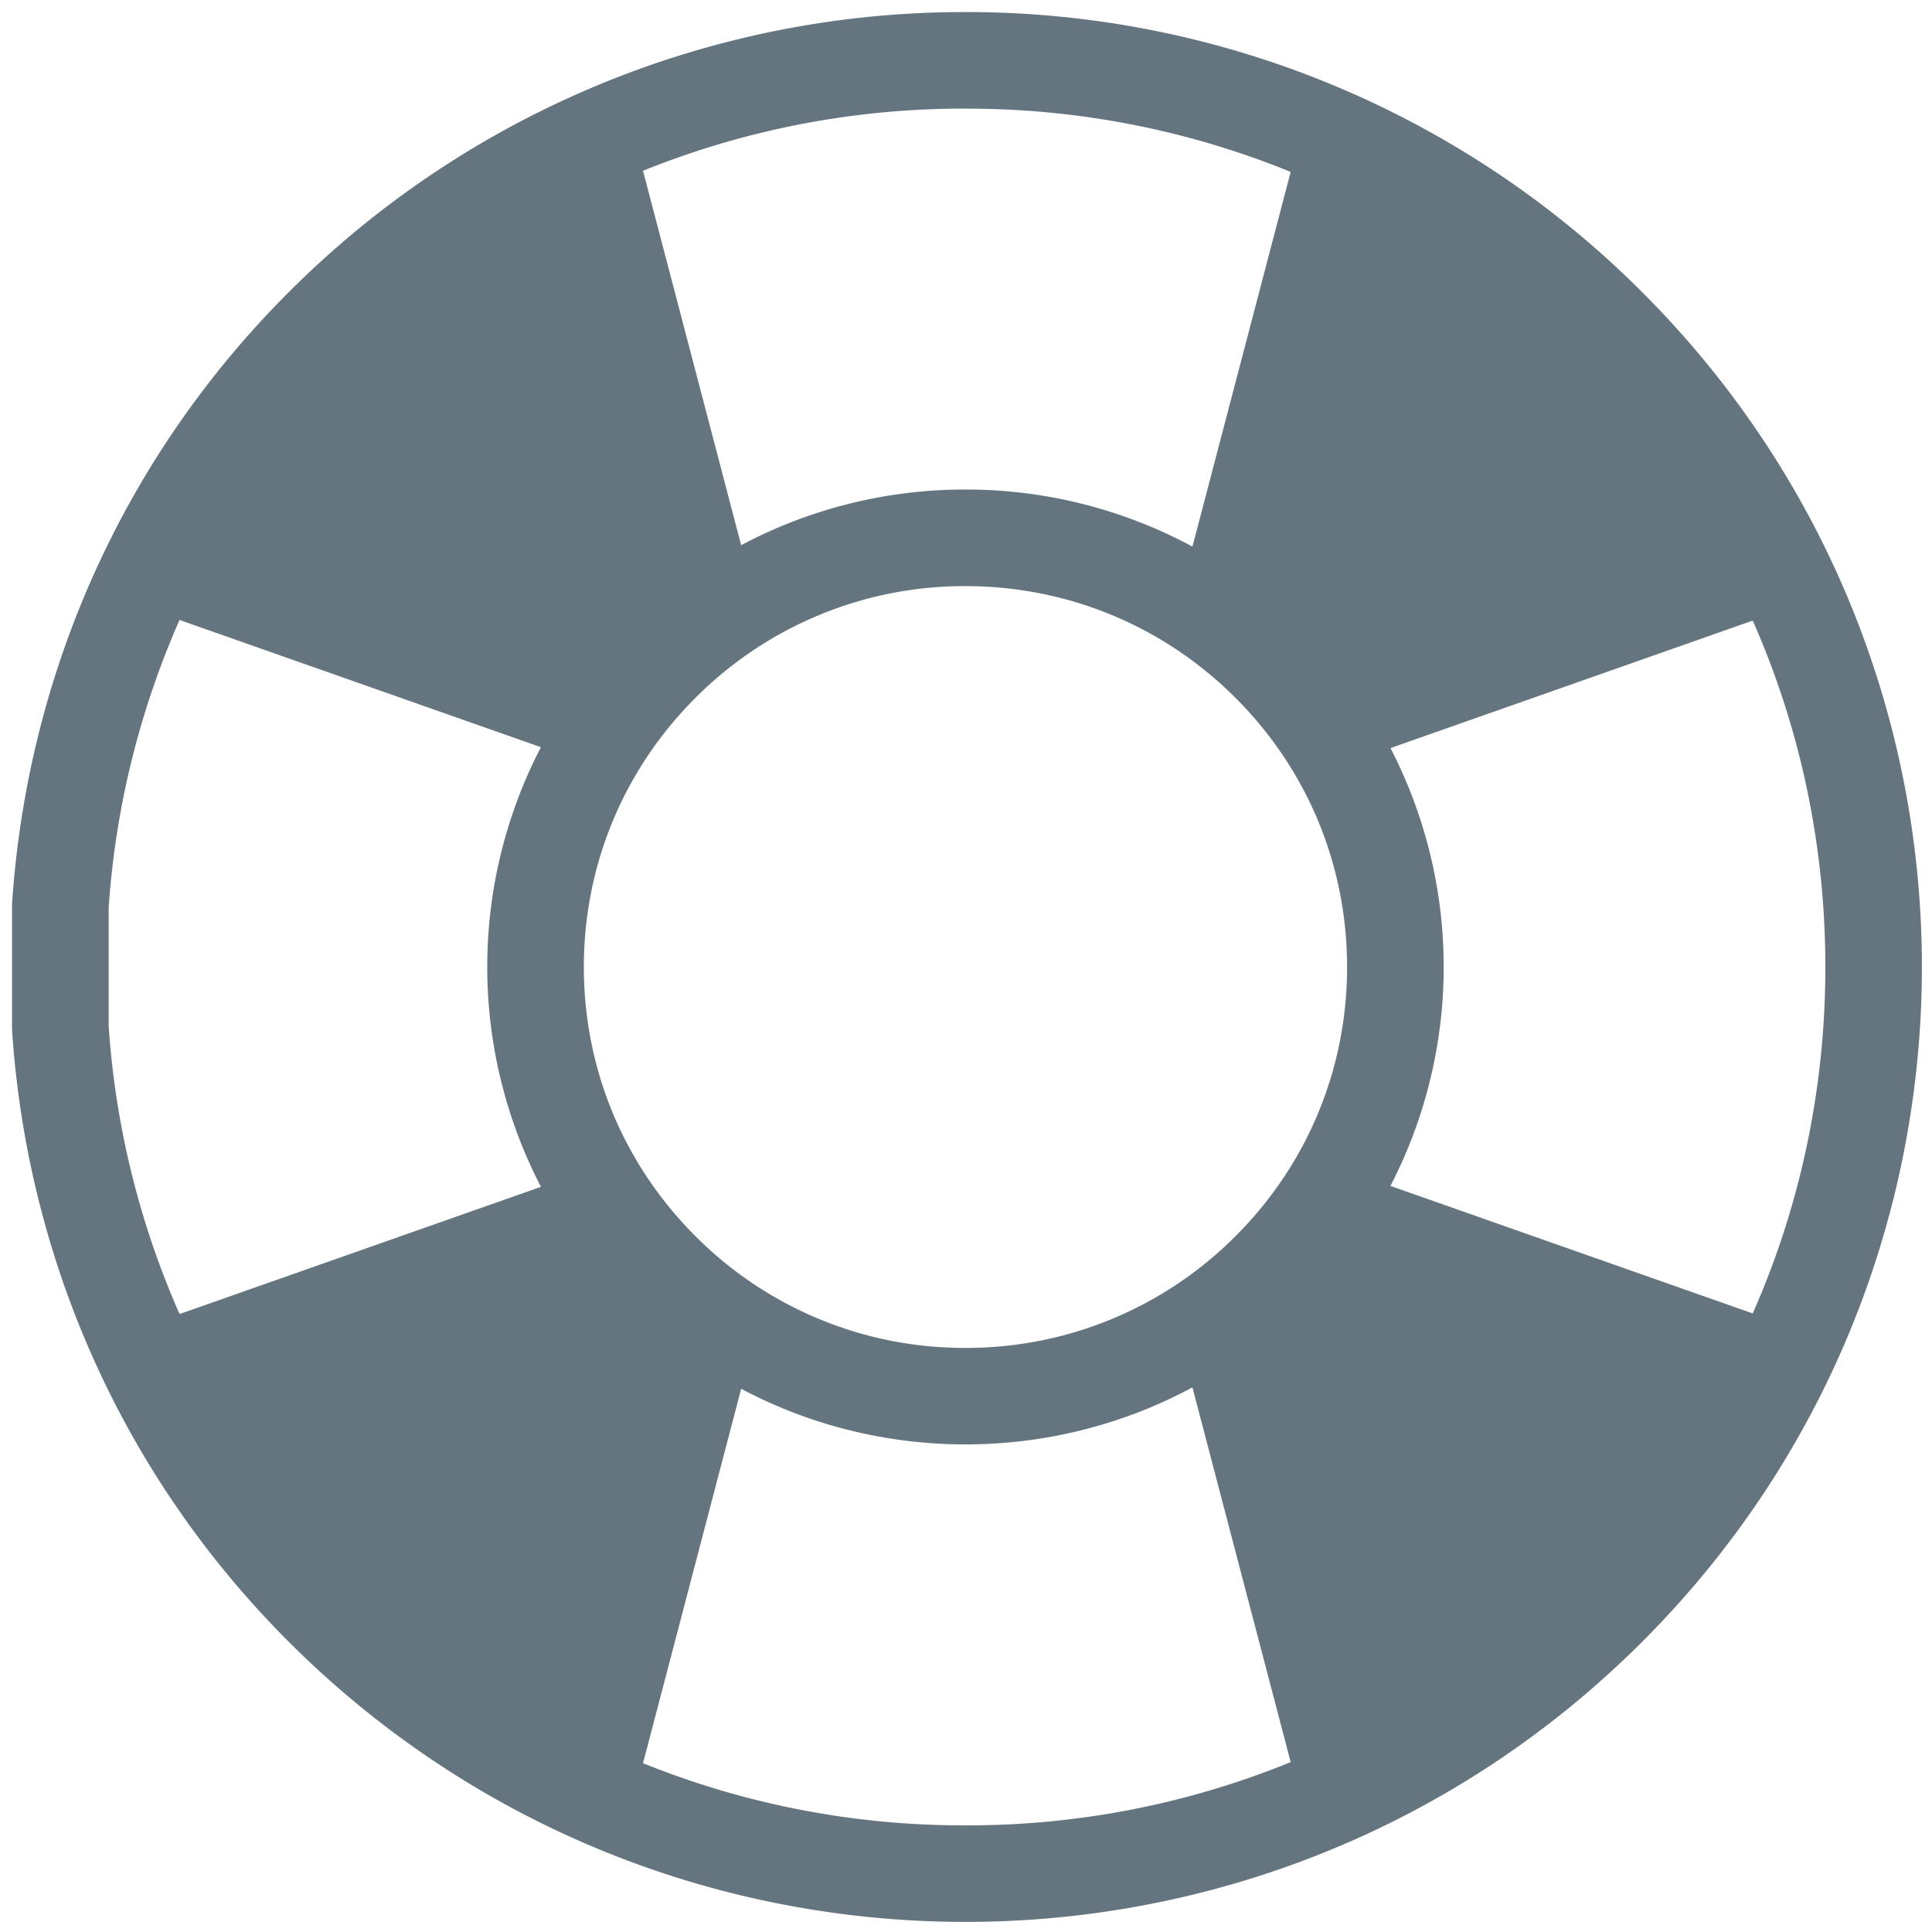 <svg xmlns="http://www.w3.org/2000/svg" width="40" height="40"><path fill="#65757F" d="M19.991 2.25a17.7 17.7 0 0 1 12.588 5.206c3.362 3.356 5.213 7.819 5.213 12.565s-1.851 9.208-5.213 12.565a17.7 17.7 0 0 1-12.589 5.206 17.702 17.702 0 0 1-12.589-5.206A17.729 17.729 0 0 1 2.25 21.248v-2.455A17.73 17.73 0 0 1 7.401 7.455a17.7 17.7 0 0 1 12.588-5.206h.002m0-1.999h-.003A19.755 19.755 0 0 0 5.987 6.04C2.45 9.571.551 14.106.249 18.726v2.588C.551 25.934 2.45 30.469 5.987 34c3.867 3.861 8.934 5.791 14.002 5.791S30.125 37.861 33.991 34c7.733-7.721 7.733-20.239 0-27.96a19.753 19.753 0 0 0-14-5.79z"/><path fill="#65757F" d="M19.989 12.135c2.111 0 4.096.821 5.588 2.311 1.492 1.489 2.313 3.469 2.313 5.575s-.821 4.086-2.313 5.575a7.857 7.857 0 0 1-5.588 2.311 7.857 7.857 0 0 1-5.588-2.311c-1.492-1.489-2.313-3.469-2.313-5.575s.821-4.086 2.313-5.575a7.859 7.859 0 0 1 5.588-2.311m0-2a9.878 9.878 0 0 0-7.001 2.895 9.874 9.874 0 0 0 0 13.98c1.933 1.93 4.467 2.895 7.001 2.895s5.068-.965 7.001-2.895a9.874 9.874 0 0 0 0-13.98 9.878 9.878 0 0 0-7.001-2.895z"/><path fill="#65757F" fill-rule="evenodd" d="M33.119 6.49c-2.176-2.173-6.178-3.766-6.178-3.766l-2.431 9.273s.998.749 1.861 1.612a25.6 25.6 0 0 1 1.839 2.083l8.938-3.146s-1.42-3.451-4.029-6.056zM13.1 2.724S9.098 4.317 6.922 6.49c-2.61 2.606-4.029 6.056-4.029 6.056l8.938 3.146s.86-1.105 1.839-2.083c.864-.862 1.861-1.612 1.861-1.612L13.1 2.724zM28.21 24.35s-.86 1.105-1.839 2.083c-.864.862-1.861 1.612-1.861 1.612l2.431 9.273s4.002-1.593 6.178-3.766c2.61-2.606 4.029-6.056 4.029-6.056L28.21 24.35zM13.67 26.433c-.979-.978-1.839-2.083-1.839-2.083l-8.938 3.146s1.42 3.45 4.029 6.056c2.176 2.173 6.178 3.766 6.178 3.766l2.431-9.273s-.998-.75-1.861-1.612z" clip-rule="evenodd"/></svg>